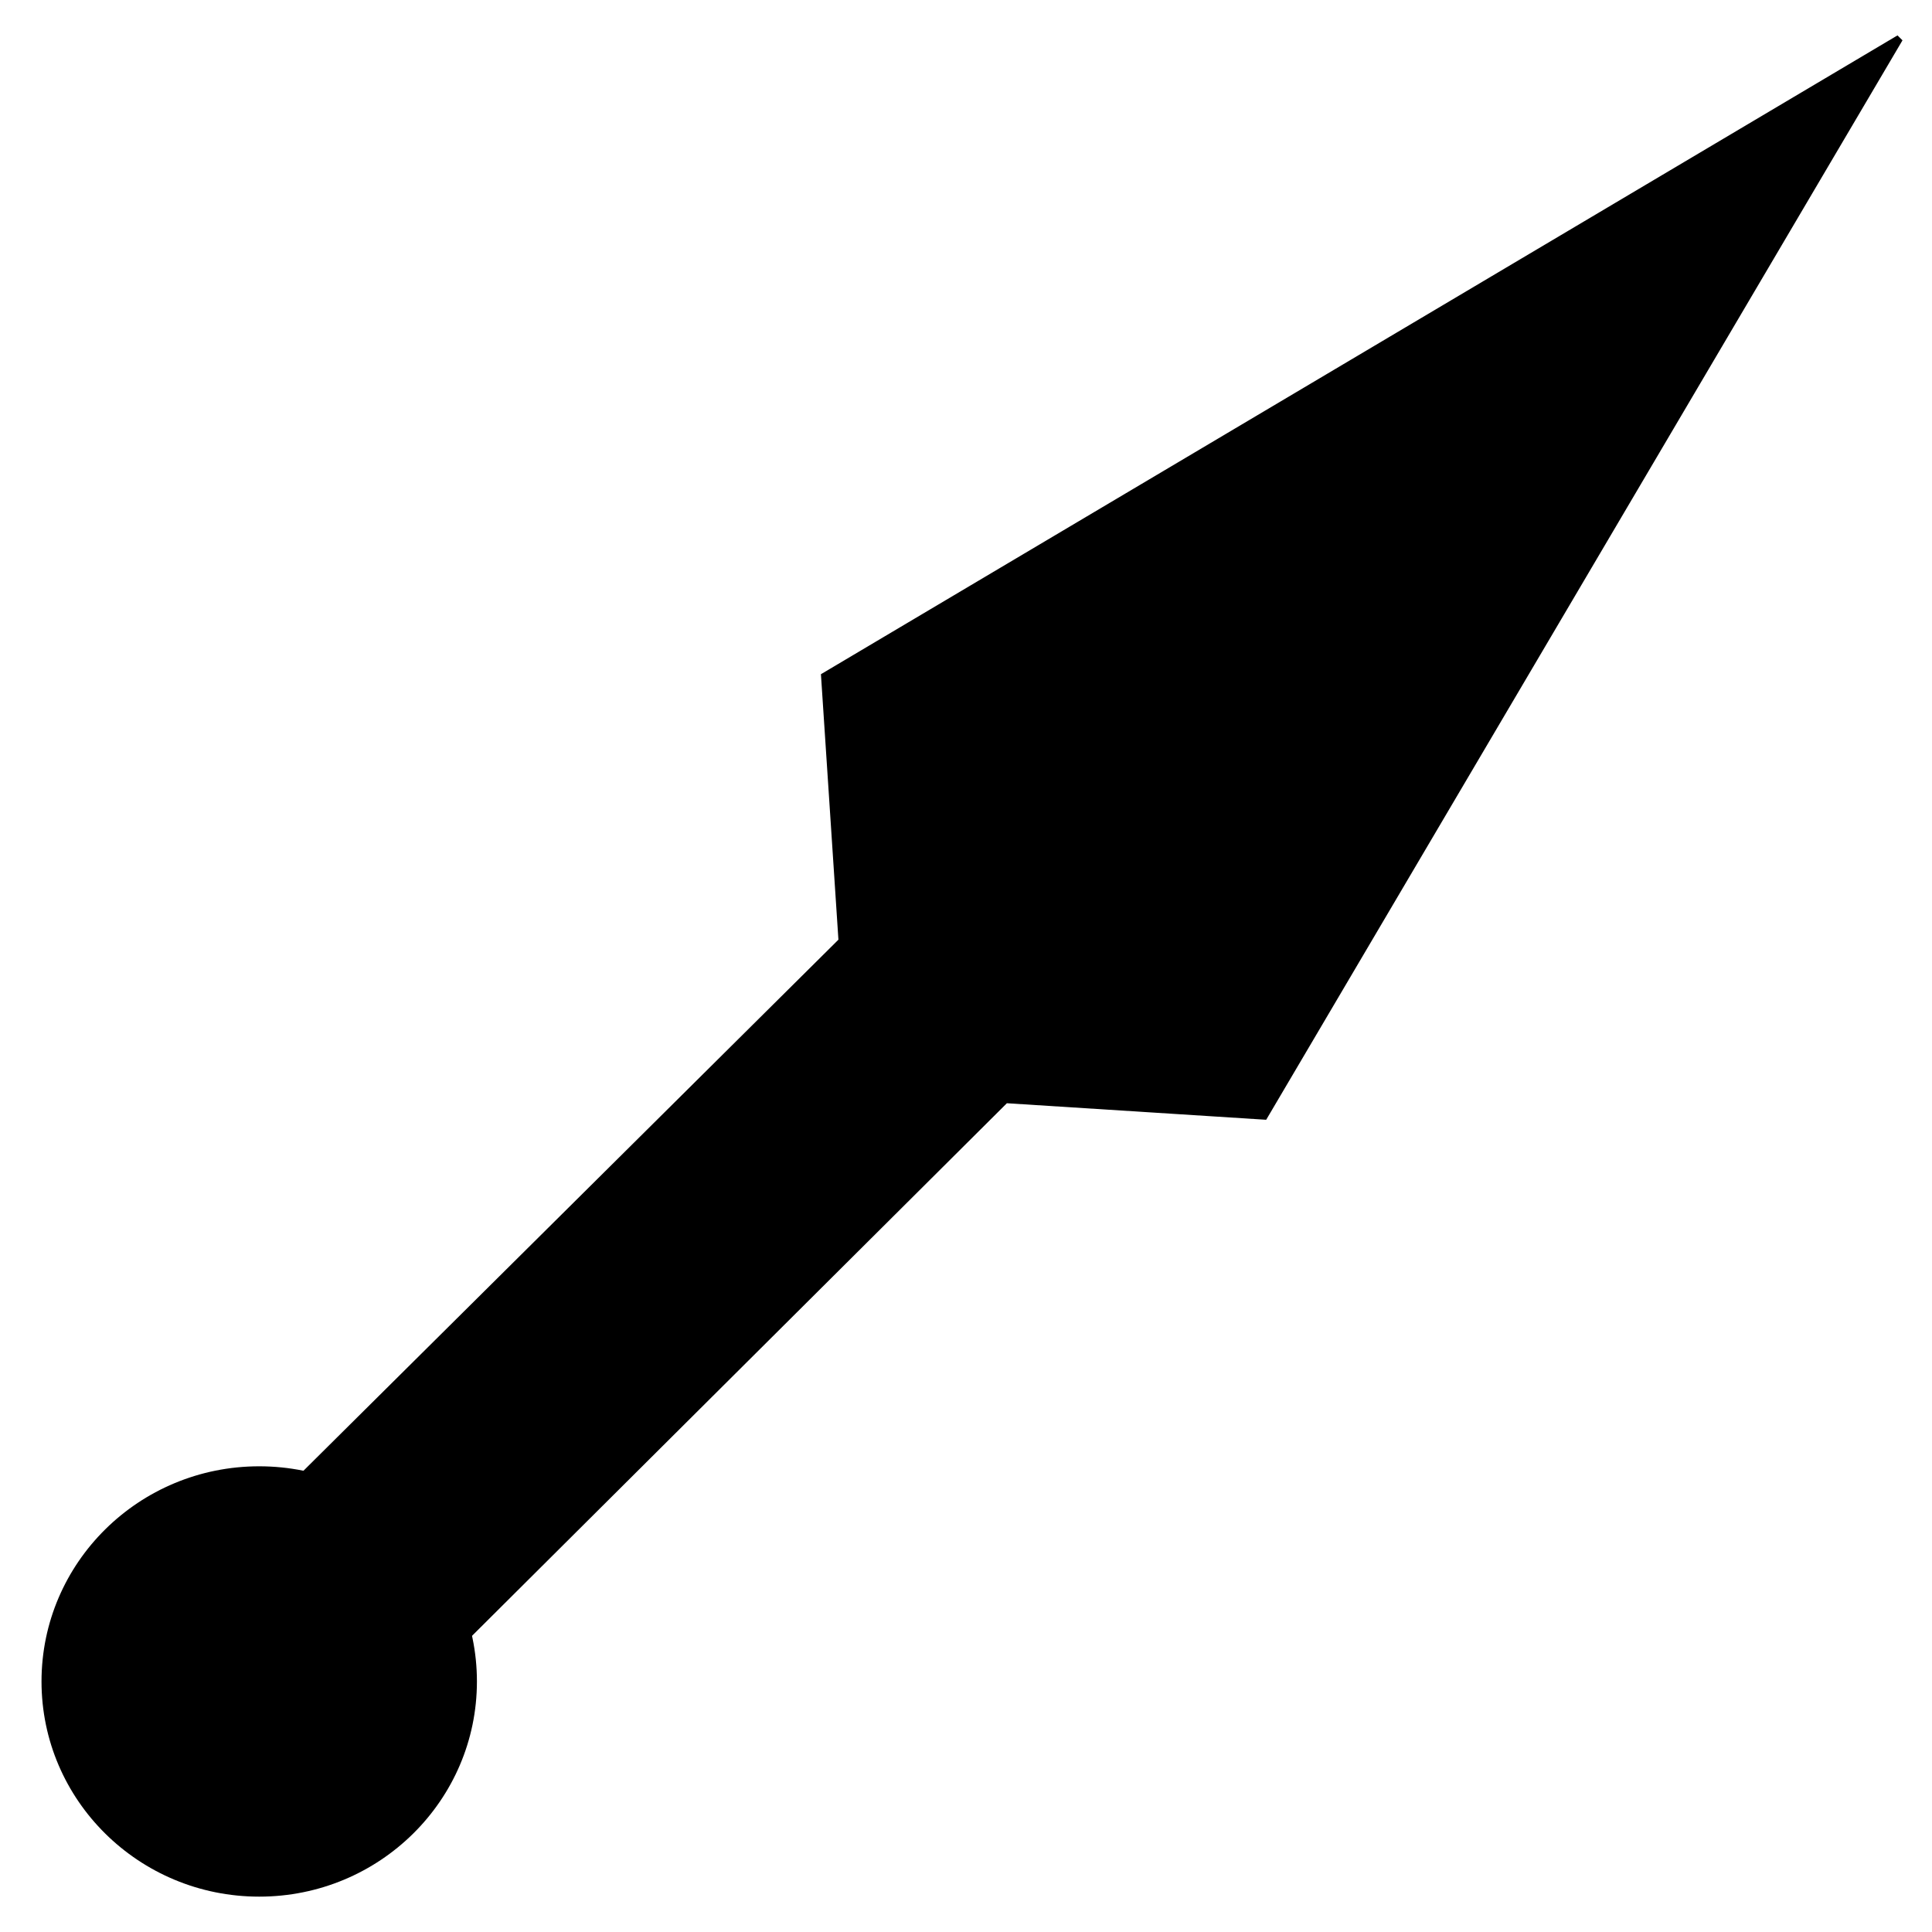 <?xml version="1.0" encoding="UTF-8" standalone="no"?>
<!-- Created with Inkscape (http://www.inkscape.org/) -->

<svg
   xmlns:dc="http://purl.org/dc/elements/1.1/"
   xmlns:cc="http://creativecommons.org/ns#"
   xmlns:rdf="http://www.w3.org/1999/02/22-rdf-syntax-ns#"
   xmlns:svg="http://www.w3.org/2000/svg"
   xmlns="http://www.w3.org/2000/svg"
   xmlns:sodipodi="http://sodipodi.sourceforge.net/DTD/sodipodi-0.dtd"
   xmlns:inkscape="http://www.inkscape.org/namespaces/inkscape"
   version="1.1"
   id="svg3713"
   width="266.667"
   height="266.667"
   viewBox="0 0 266.667 266.667"
   sodipodi:docname="Kunai.svg"
   inkscape:version="0.92.4 (5da689c313, 2019-01-14)">
  <defs
     id="defs3717" />
  <sodipodi:namedview
     pagecolor="#ffffff"
     bordercolor="#666666"
     borderopacity="1"
     objecttolerance="10"
     gridtolerance="10"
     guidetolerance="10"
     inkscape:pageopacity="0"
     inkscape:pageshadow="2"
     inkscape:window-width="1920"
     inkscape:window-height="1001"
     id="namedview3715"
     showgrid="false"
     inkscape:zoom="0.97589009"
     inkscape:cx="355.3693"
     inkscape:cy="89.763255"
     inkscape:window-x="-9"
     inkscape:window-y="1116"
     inkscape:window-maximized="1"
     inkscape:current-layer="svg3713" />
  <path
     style="fill:#000000;stroke:#000000;stroke-width:1px;stroke-linecap:butt;stroke-linejoin:miter;stroke-opacity:1"
     d="M 116.238,129.897 113.829,93.331 262.162,5.314 174.493,154.039 138.783,151.762 63.819,226.409 41.981,203.611 Z"
     id="path3727"
     inkscape:connector-curvature="0" />
  <ellipse
     style="fill:#000000;stroke-width:1.405"
     id="path3729"
     cx="35.779"
     cy="232.087"
     rx="30.049"
     ry="29.699" />
</svg>
